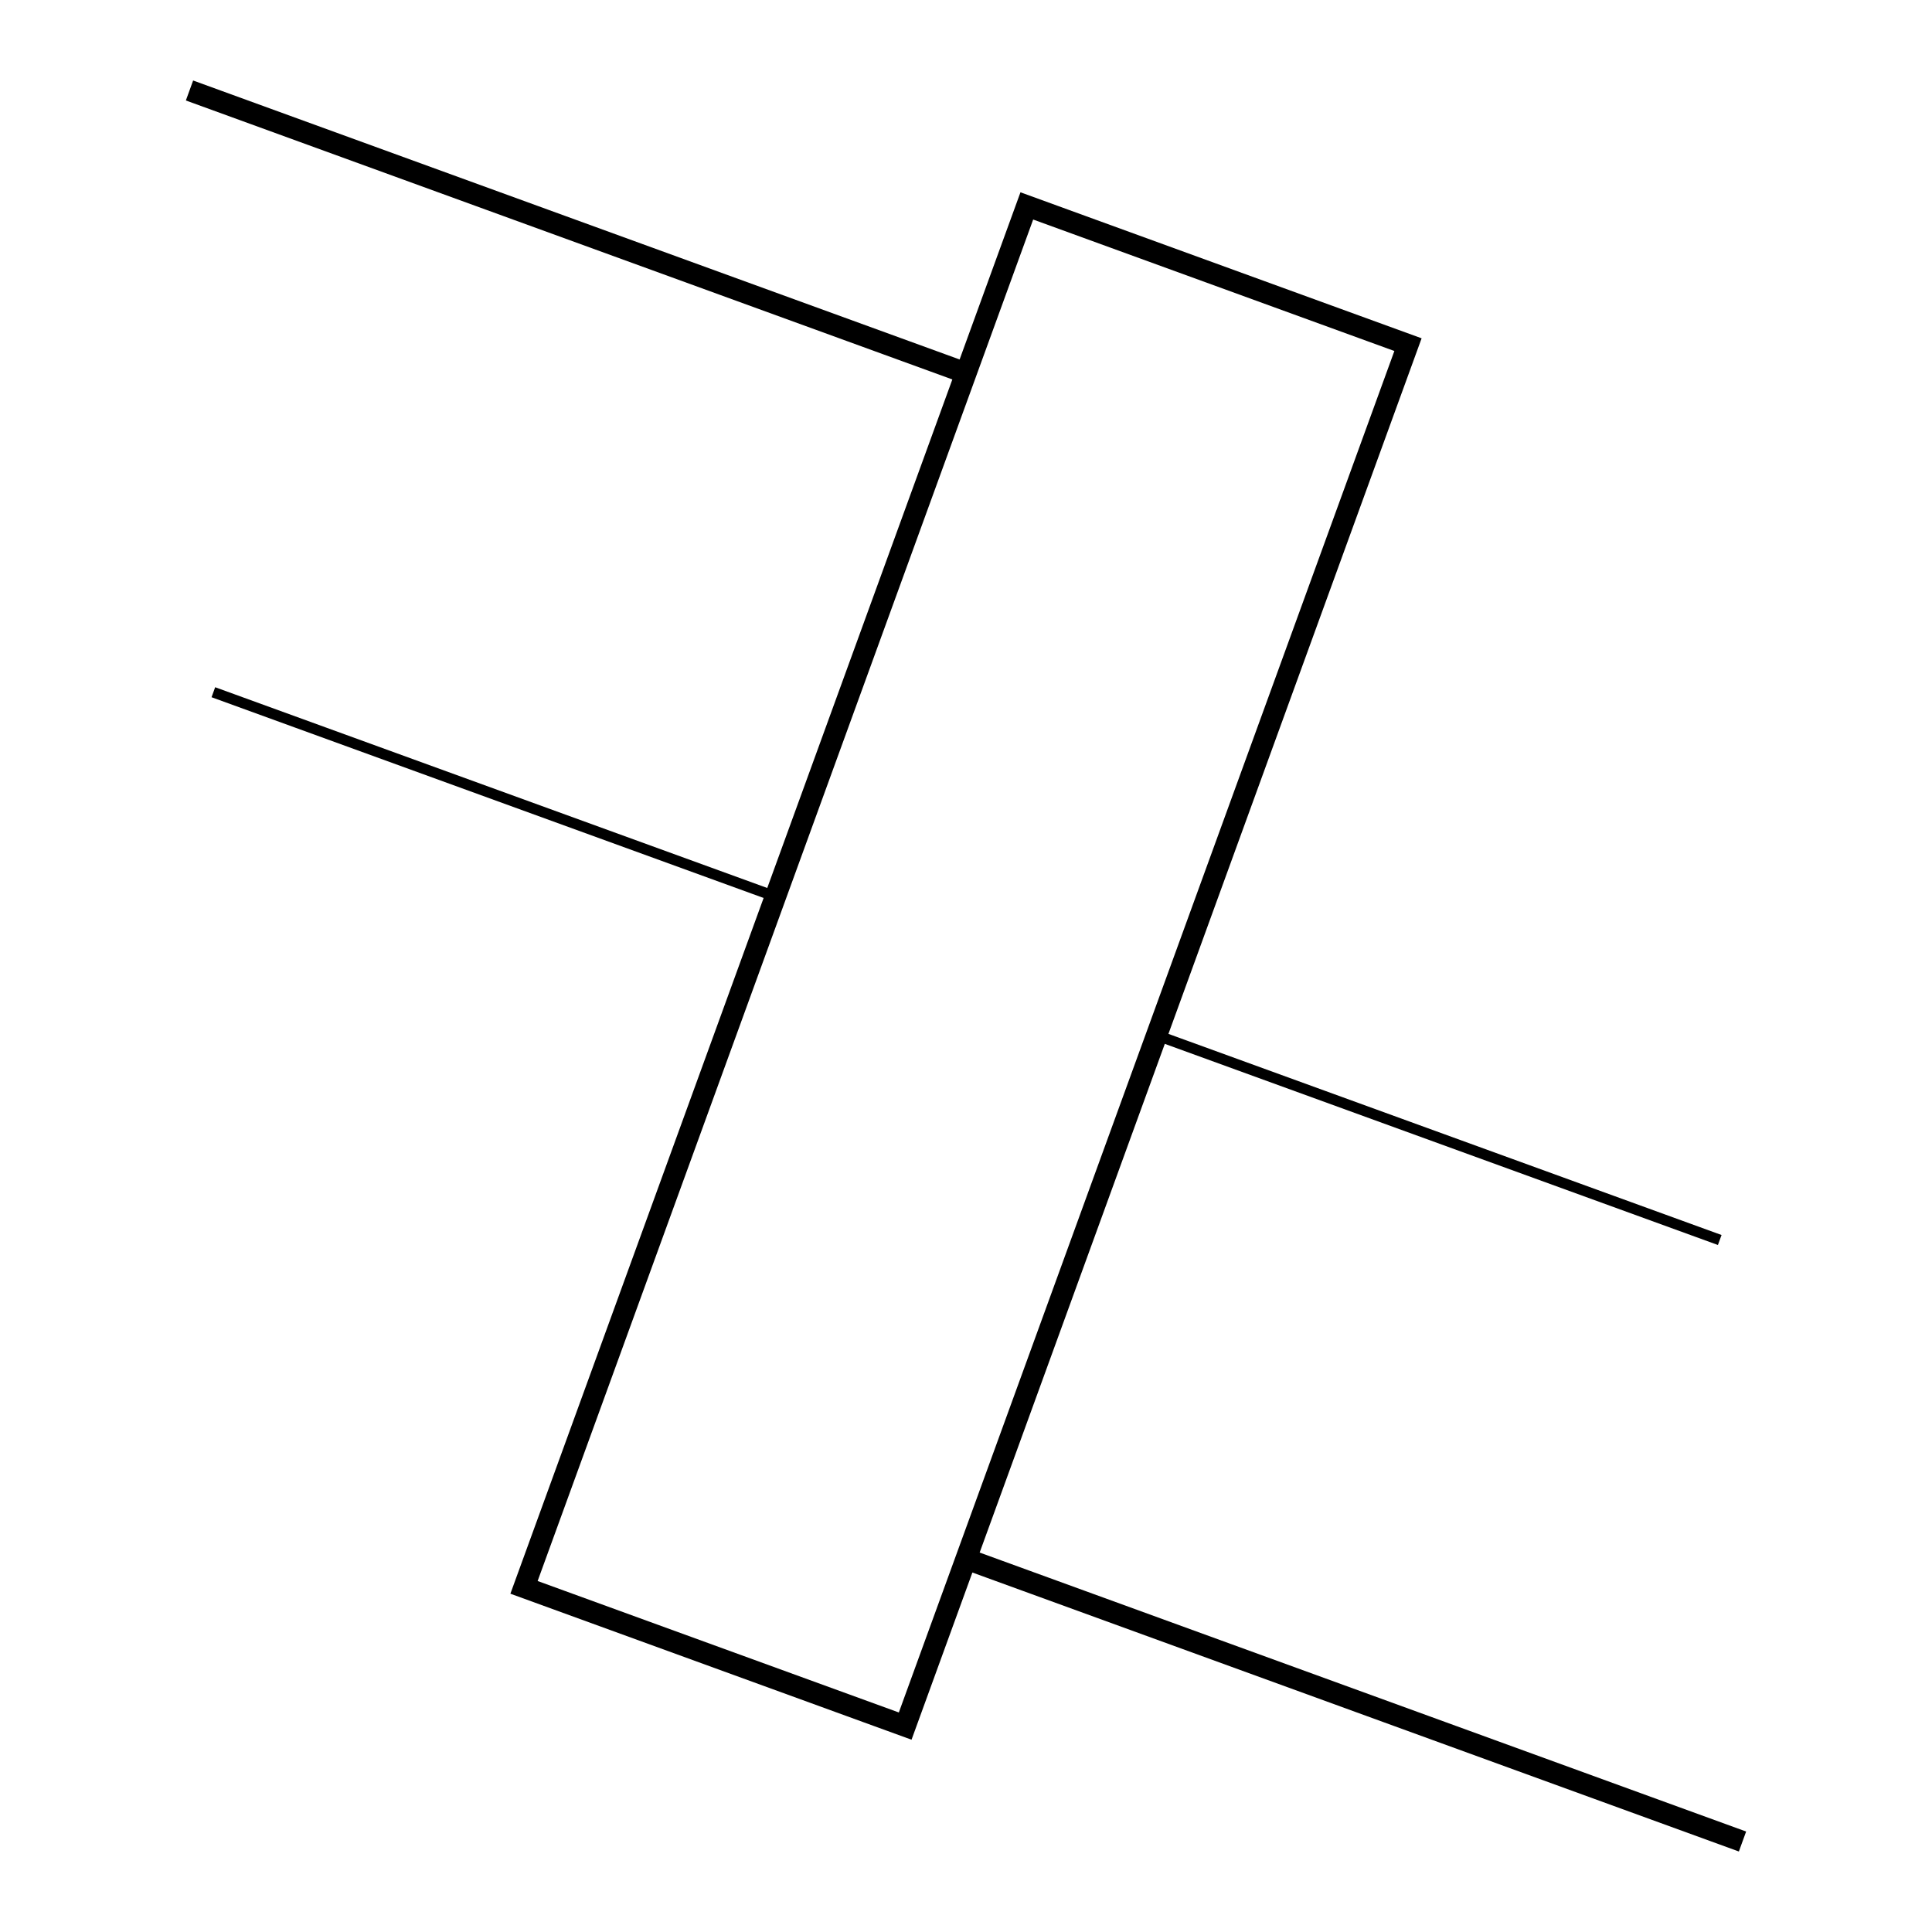 <?xml version="1.0" encoding="UTF-8" standalone="no"?>
<svg
   xmlns:dc="http://purl.org/dc/elements/1.1/"
   xmlns:cc="http://creativecommons.org/ns#"
   xmlns:rdf="http://www.w3.org/1999/02/22-rdf-syntax-ns#"
   xmlns:svg="http://www.w3.org/2000/svg"
   xmlns="http://www.w3.org/2000/svg"
   xmlns:sodipodi="http://sodipodi.sourceforge.net/DTD/sodipodi-0.dtd"
   xmlns:inkscape="http://www.inkscape.org/namespaces/inkscape"
   sodipodi:docname="xlogo.svg"
   inkscape:version="1.0 (4035a4fb49, 2020-05-01)"
   width="400mm"
   height="400mm"
   viewBox="0 0 400 400"
   version="1.1"
   id="SVGRoot">
  <defs
     id="defs833">
    <clipPath
       id="clipPath1569"
       clipPathUnits="userSpaceOnUse">
      <path
         d="m 49.188,199 v 2 H 162.726 c -0.176,-0.222 -0.298,-0.377 -0.604,-0.755 0.237,-0.32 0.46,-0.652 0.685,-0.982 0.031,-0.092 0.075,-0.18 0.129,-0.264 z m 188.487,0 c 0.095,0.389 0.036,0.799 -0.183,1.162 0.264,0.062 0.522,0.133 0.573,0.148 0.179,0.166 0.589,0.26 0.538,0.499 -0.015,0.071 -0.033,0.126 -0.049,0.192 h 112.259 v -2 z m -74.56,1.681 c -0.445,0.017 -0.28,0.143 0.162,0.32 h 0.313 c 0.012,-0.024 0.027,-0.047 0.039,-0.071 -0.105,-0.081 -0.202,-0.163 -0.292,-0.243 -0.07,-0.001 -0.169,-0.007 -0.222,-0.005 z"
         style="fill:#ff0000;fill-opacity:1;fill-rule:nonzero;stroke:none;stroke-width:0.265"
         id="path1571" />
    </clipPath>
  </defs>
  <sodipodi:namedview
     inkscape:window-maximized="1"
     inkscape:window-y="-8"
     inkscape:window-x="-8"
     inkscape:window-height="1017"
     inkscape:window-width="1920"
     showgrid="false"
     inkscape:document-rotation="0"
     inkscape:current-layer="layer1"
     inkscape:document-units="mm"
     inkscape:cy="990.18481"
     inkscape:cx="1399.3613"
     inkscape:zoom="0.35"
     inkscape:pageshadow="2"
     inkscape:pageopacity="0.0"
     borderopacity="1.0"
     bordercolor="#666666"
     pagecolor="#ffffff"
     id="base" />
  <g
     id="layer1"
     inkscape:groupmode="layer"
     inkscape:label="Warstwa 1">
    <path
       d="M 39.234,18.735 199.03,76.896 Z M 212.591,42.632 108.491,328.645 187.409,357.368 291.509,71.356 Z m -11.621,280.472 159.796,58.161 z"
       style="fill:none;fill-opacity:1;stroke:#000000;stroke-width:4.4;stroke-miterlimit:4;stroke-dasharray:none;stroke-opacity:1;paint-order:normal"
       id="rect1407" />
    <path
       transform="matrix(1.034,0.376,-0.376,1.034,68.512,-81.977)"
       clip-path="url(#clipPath1569)"
       id="path1412"
       d="M 49.188,200 H 350.812"
       style="fill:none;stroke:#000000;stroke-width:2;stroke-linecap:butt;stroke-linejoin:miter;stroke-miterlimit:4;stroke-dasharray:none;stroke-opacity:1;paint-order:markers stroke fill" />
  </g>
</svg>
